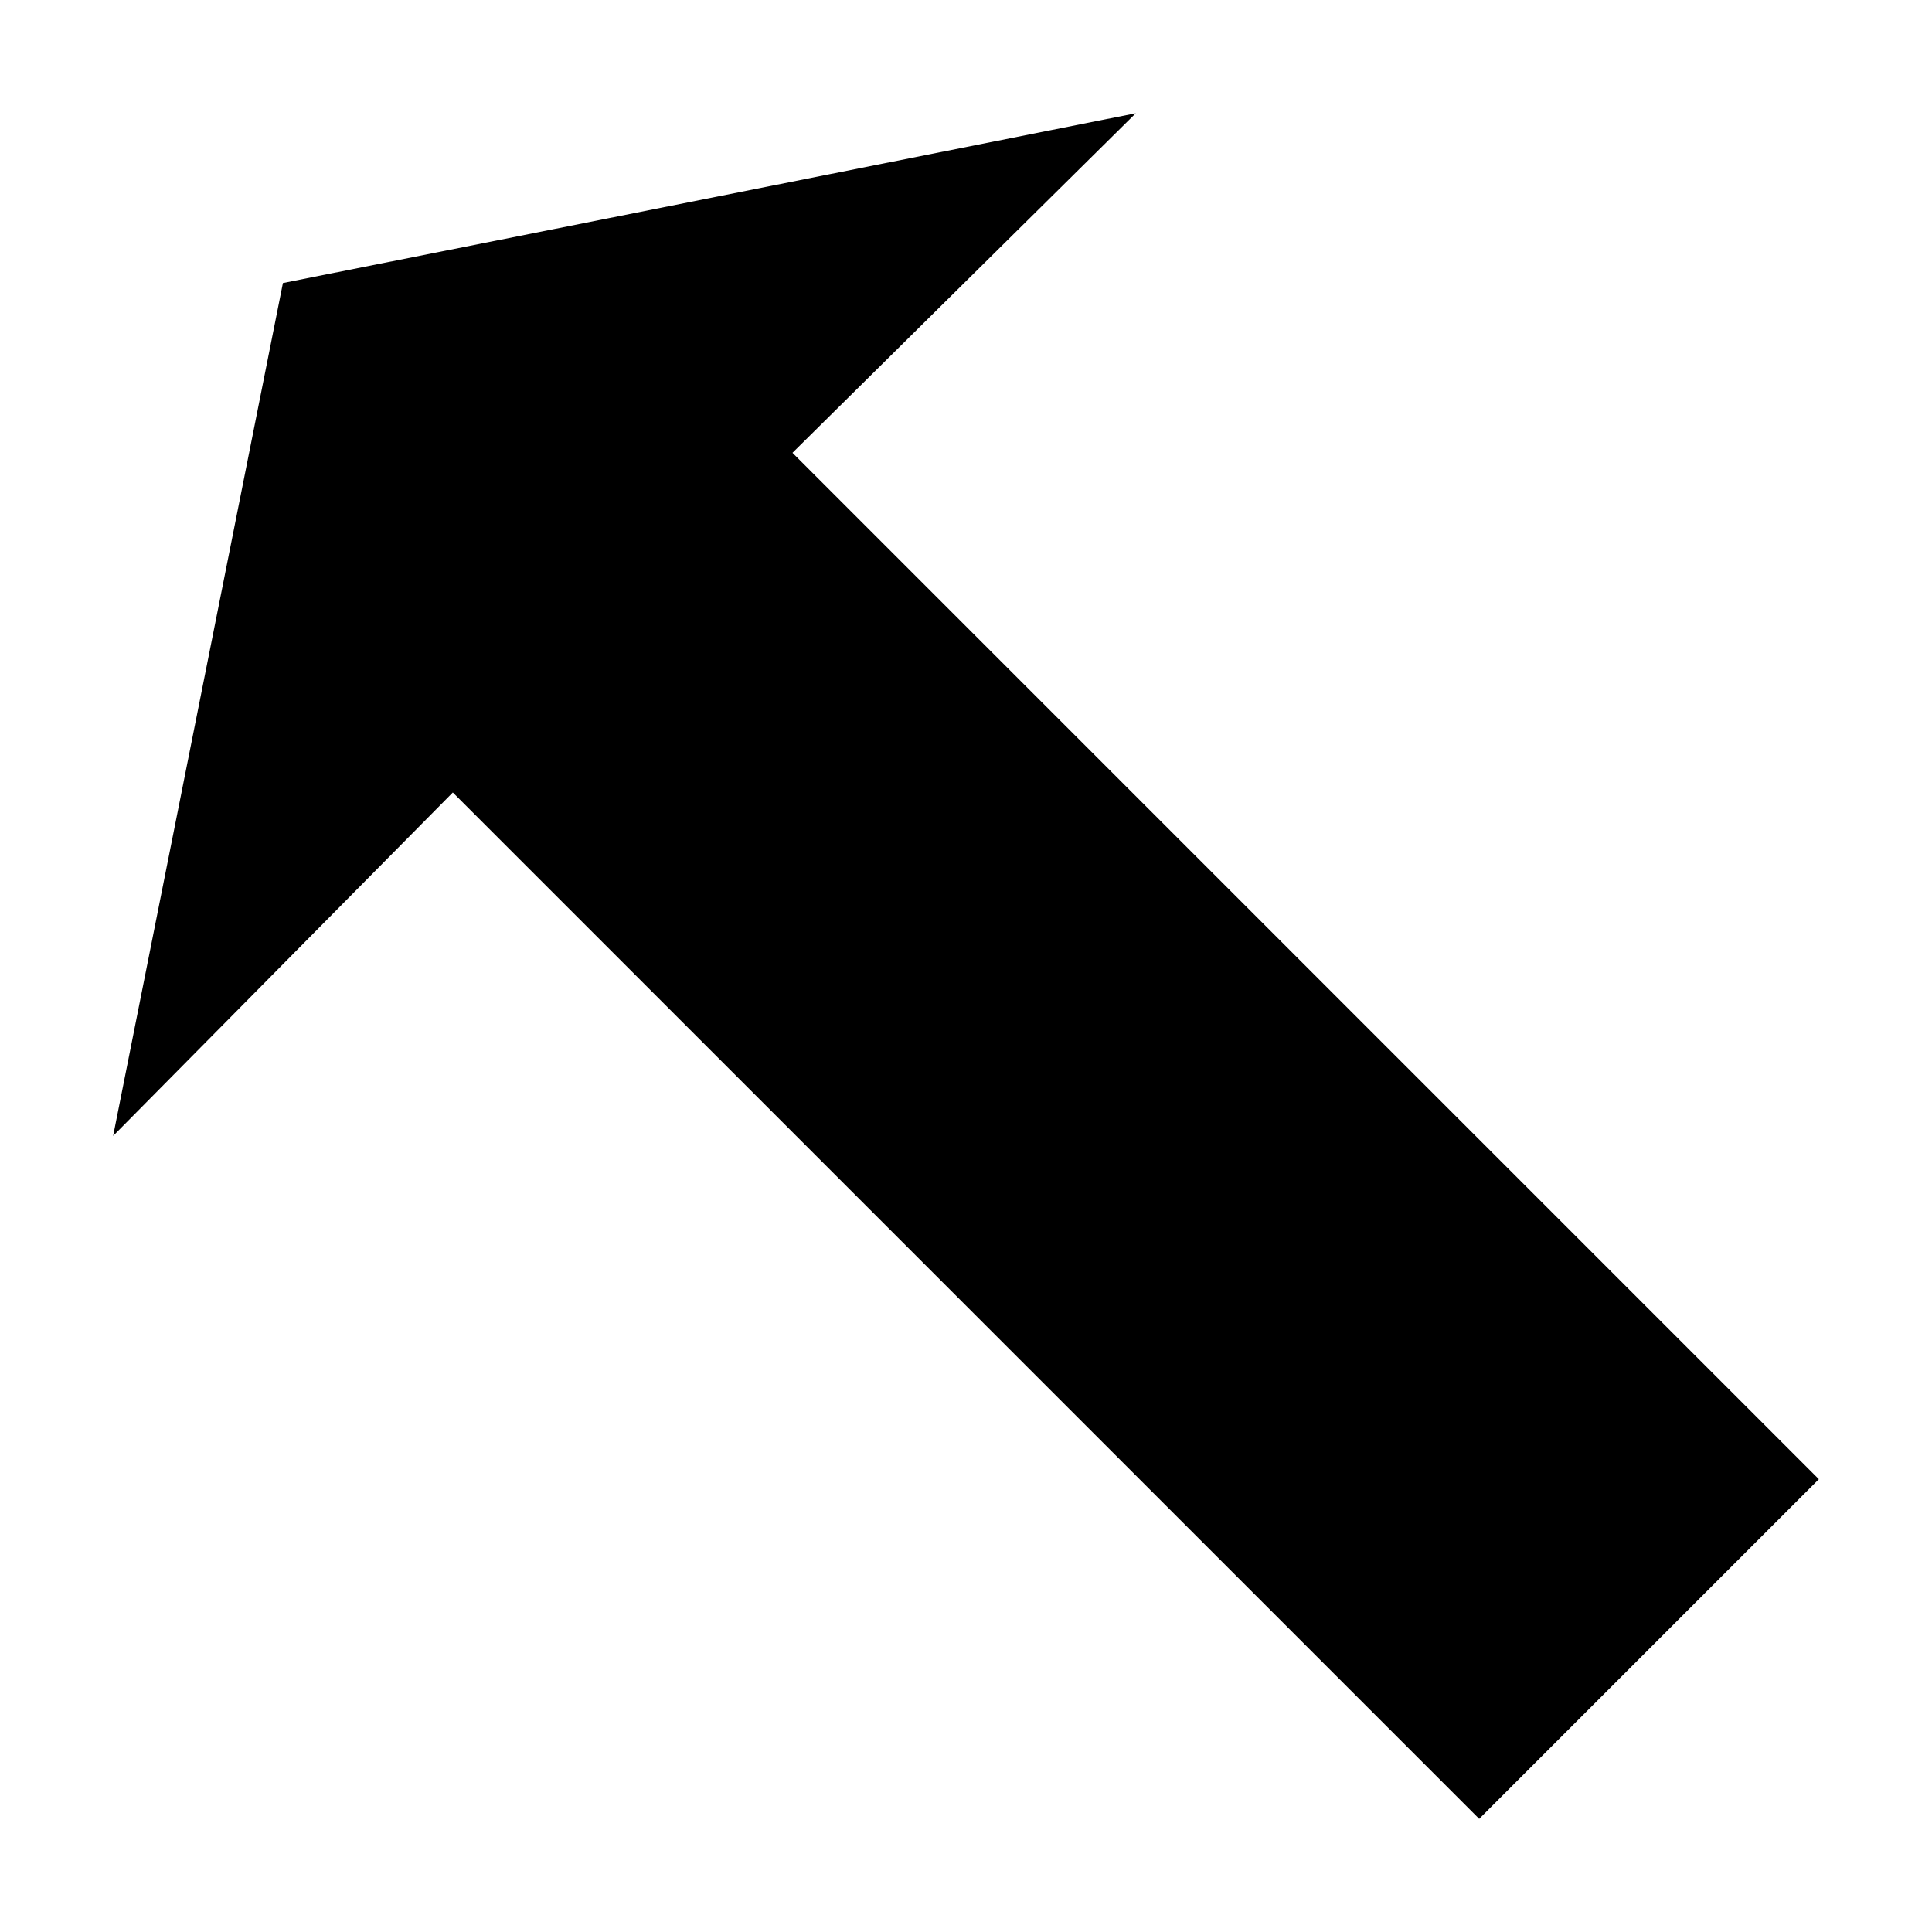 <svg xmlns="http://www.w3.org/2000/svg" version="1.1" data-icon="arrow-thick-top-left-fill-oblique" width="16" height="16" data-container-transform="scale(1 1 ) translate(0 )" viewBox="0 0 16 16">
  <g>
    <path d="M9.406.938l-7.063 1.406-1.406 7.063 2.813-2.844 8.5 8.5 2.813-2.813-8.5-8.5 2.844-2.813z" />
  </g>
</svg>